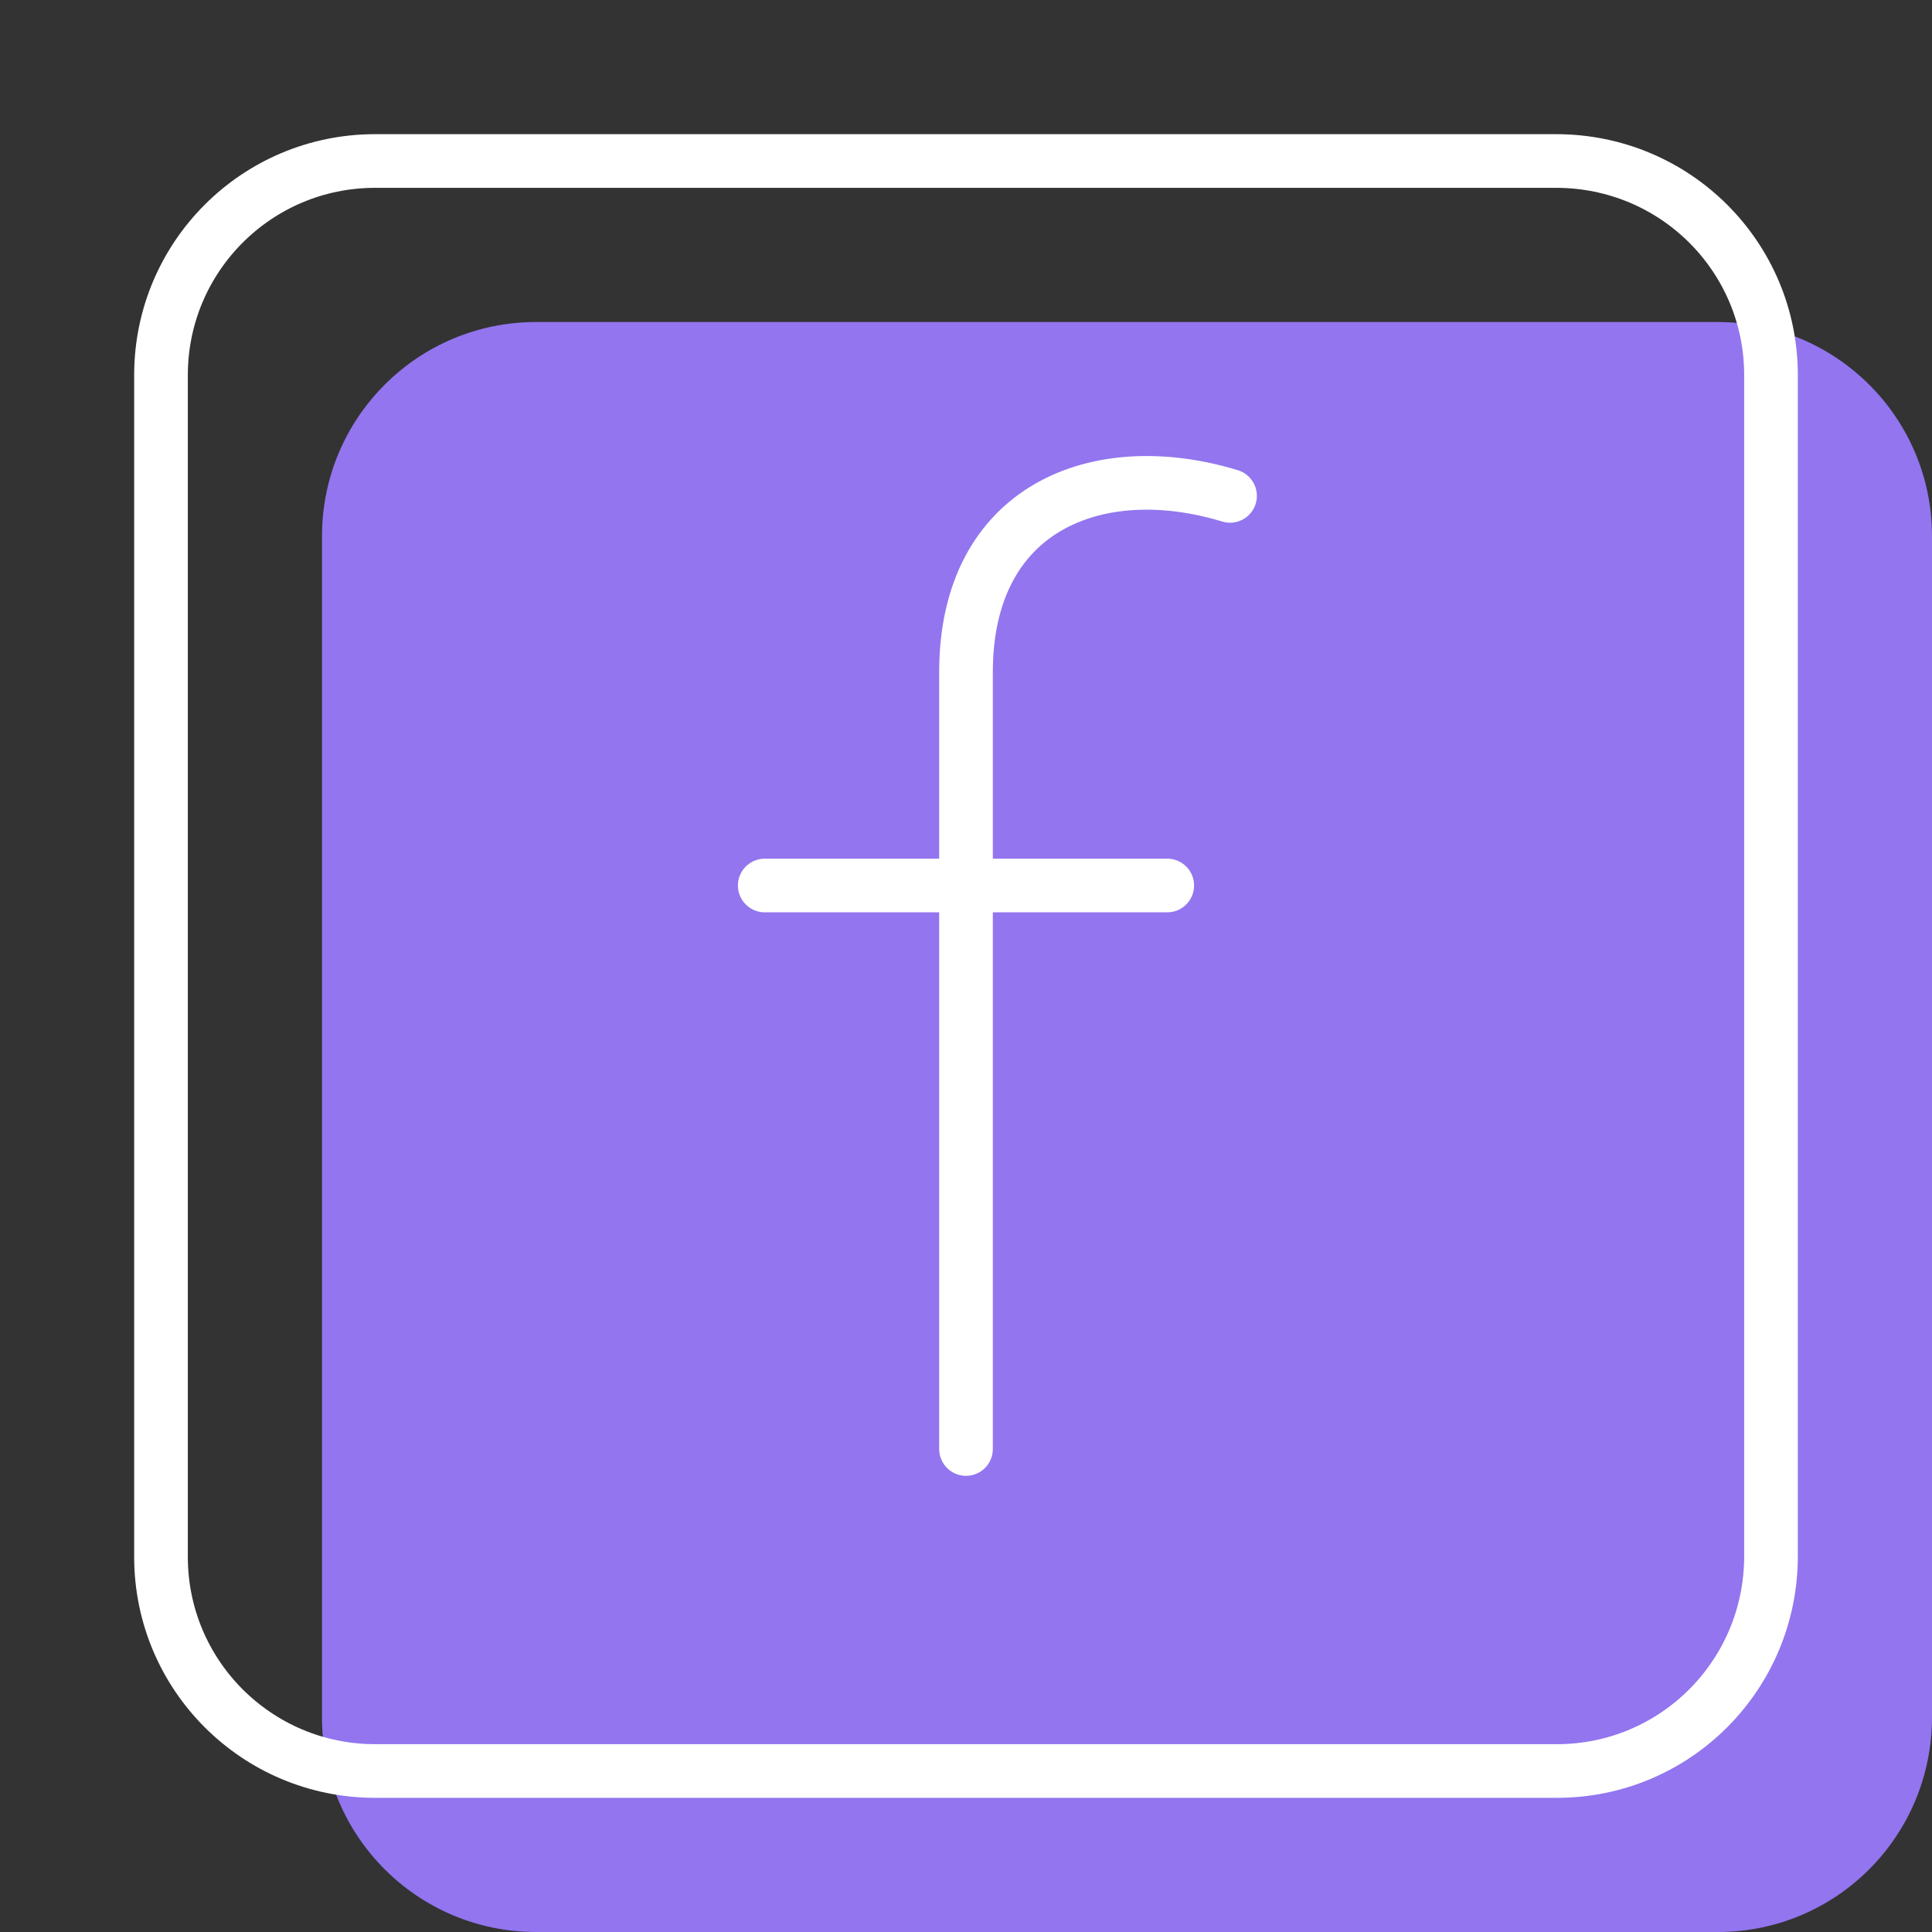 <svg width="36" height="36" viewBox="0 0 36 36" fill="none" xmlns="http://www.w3.org/2000/svg">
<rect x="0" y="0" width="36" height="36" fill="#333333" stroke="none"/>
<path d="M32.01 36H9.99C7.785 36 6 34.215 6 32.01V9.99C6 7.785 7.785 6 9.99 6H31.995C34.215 6 36 7.785 36 9.99V31.995C36 34.215 34.215 36 32.01 36Z" fill="#9275EF"/>
<path d="M29.01 33H6.99C4.785 33 3 31.215 3 29.01V6.99C3 4.785 4.785 3 6.99 3H28.995C31.215 3 33 4.785 33 6.99V28.995C33 31.215 31.215 33 29.01 33Z" stroke="white" stroke-miterlimit="10" stroke-linecap="round" stroke-linejoin="round"/>
<path d="M18 27V12.525C18 9.45 20.46 8.49 22.92 9.24" stroke="white" stroke-miterlimit="10" stroke-linecap="round" stroke-linejoin="round"/>
<path d="M14.25 16.5H21.75" stroke="white" stroke-miterlimit="10" stroke-linecap="round" stroke-linejoin="round"/>
</svg>
